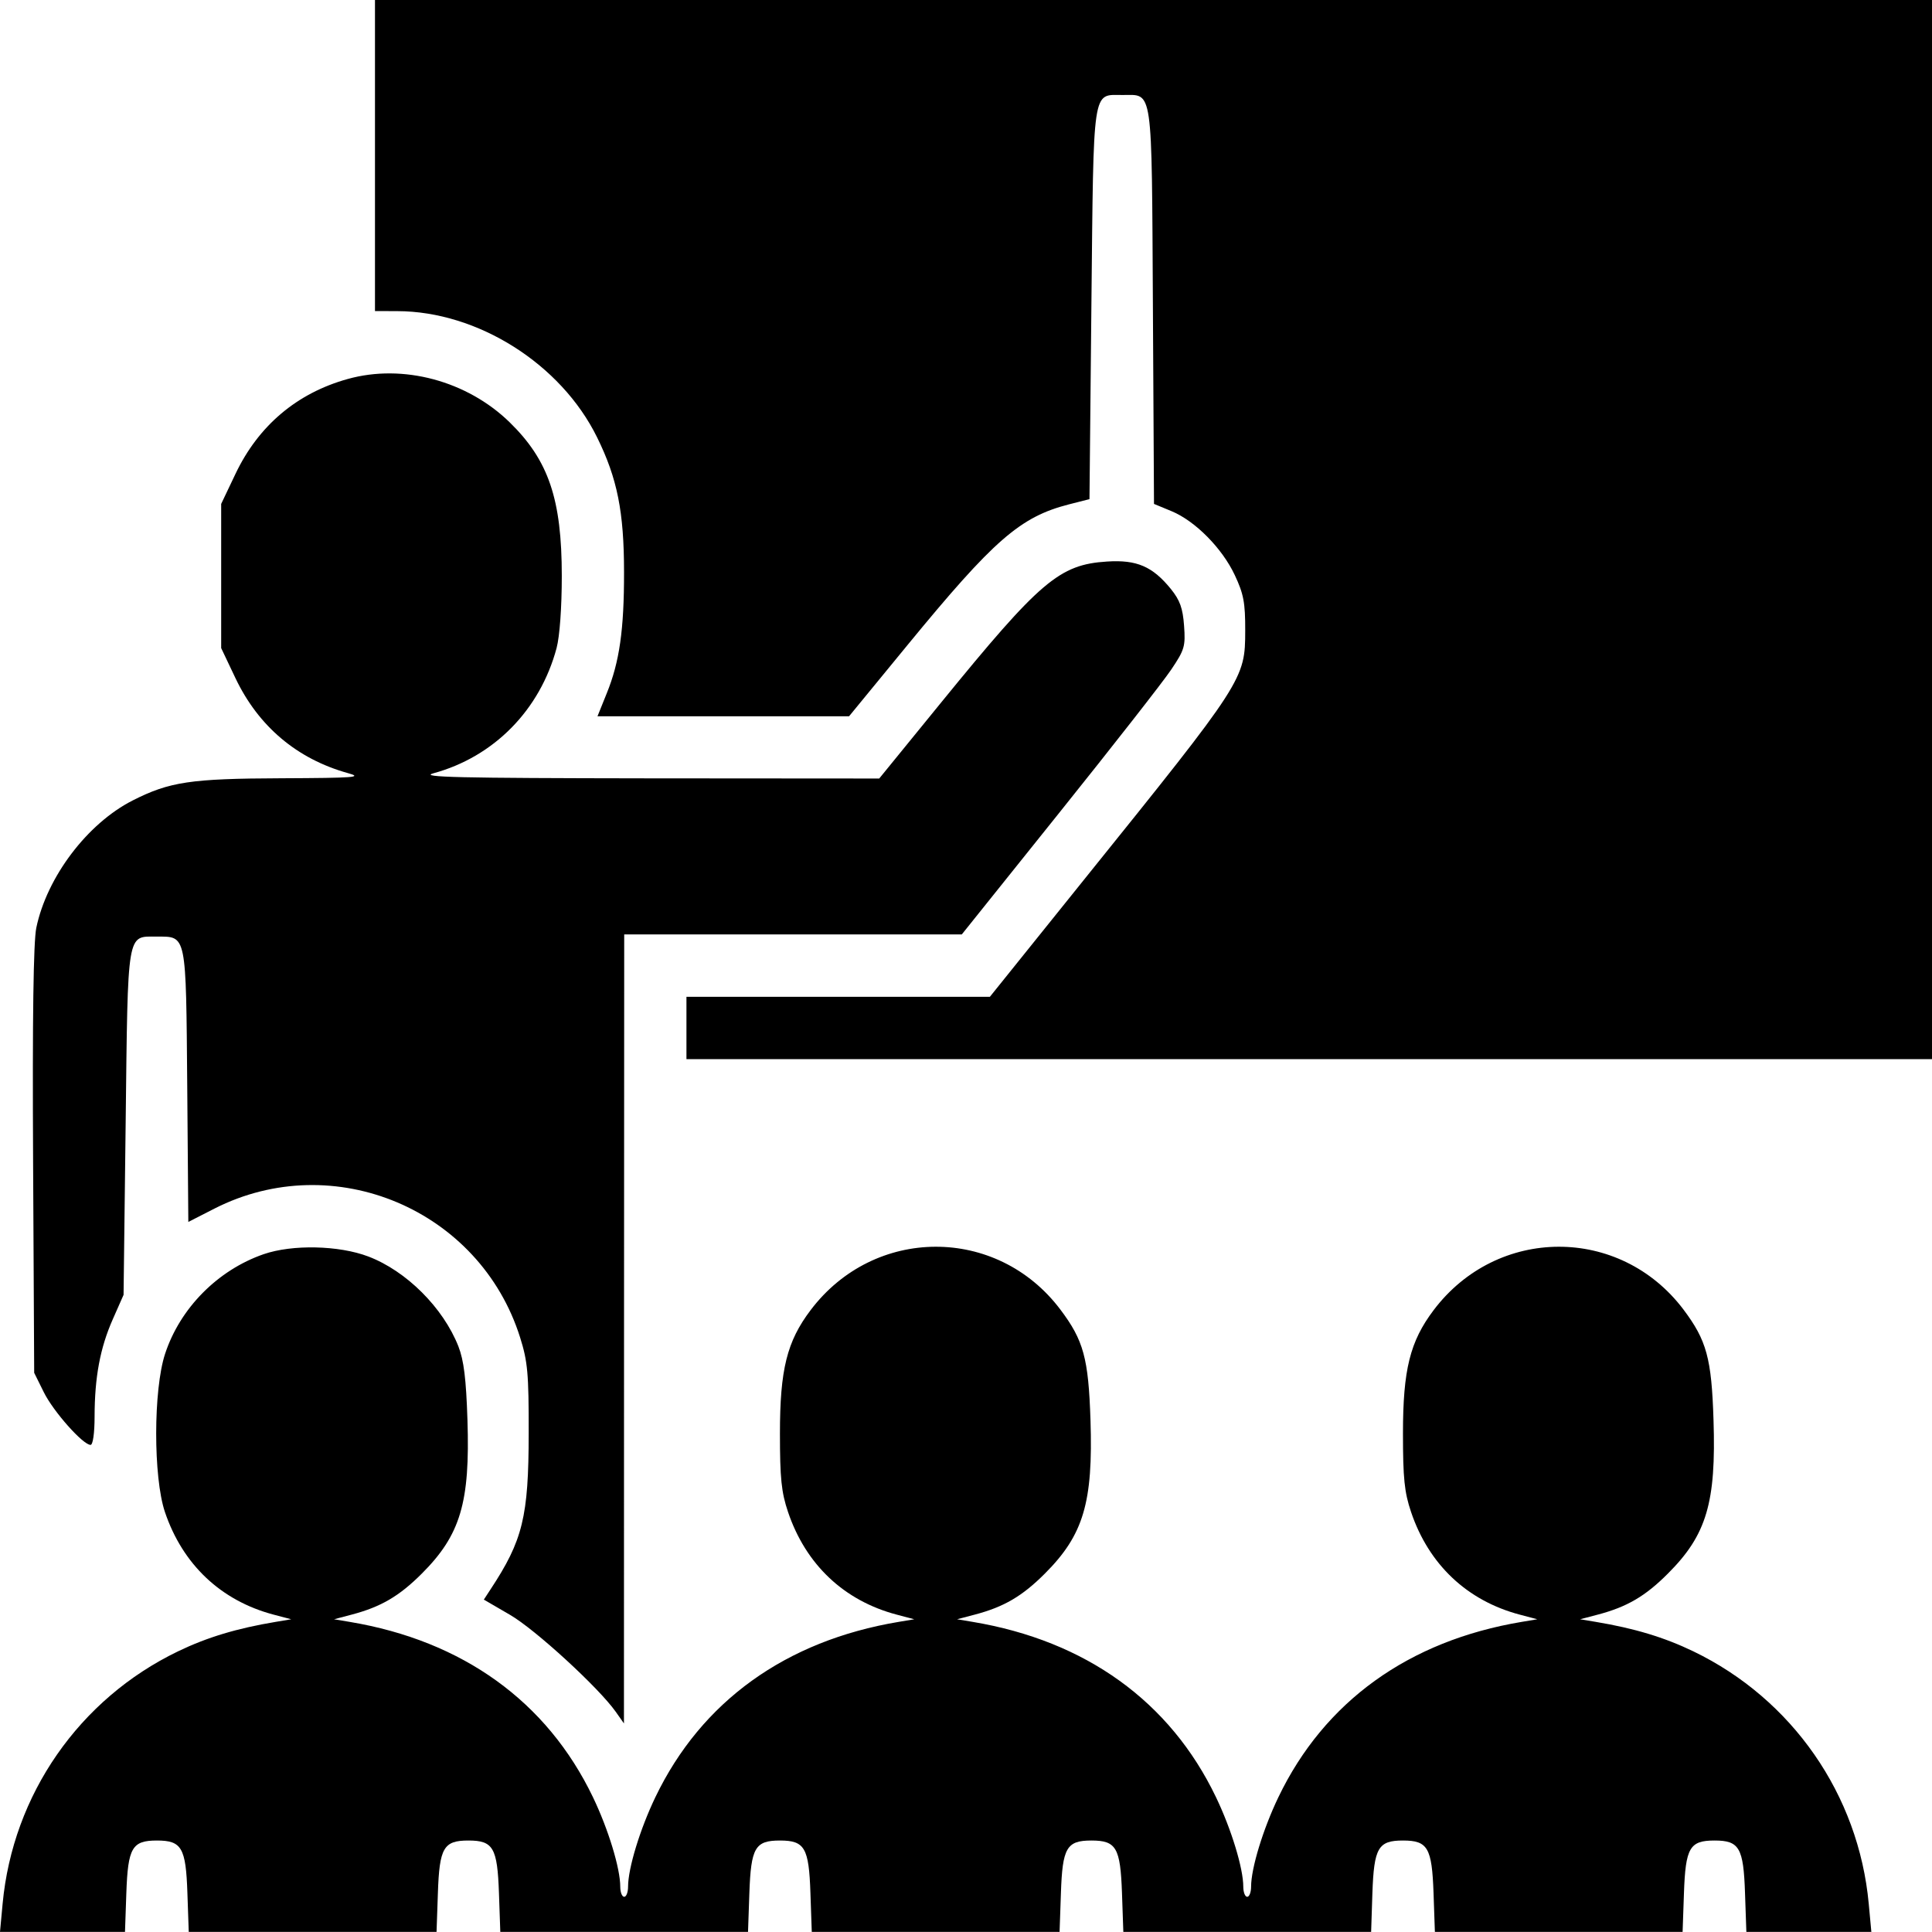 <svg width="23" height="23" viewBox="0 0 23 23" fill="none" xmlns="http://www.w3.org/2000/svg">
    <path fill-rule="evenodd" clip-rule="evenodd"
        d="M4.464 1.848V3.703L4.73 3.704C5.687 3.706 6.678 4.332 7.108 5.206C7.349 5.695 7.429 6.094 7.429 6.811C7.43 7.495 7.375 7.881 7.223 8.254L7.113 8.527H8.61H10.108L10.803 7.68C11.834 6.424 12.145 6.153 12.727 6.004L12.97 5.942L12.993 3.618C13.02 1.003 13 1.131 13.364 1.131C13.729 1.131 13.71 0.998 13.725 3.647L13.738 5.999L13.946 6.085C14.229 6.202 14.55 6.527 14.7 6.847C14.805 7.07 14.825 7.175 14.824 7.506C14.823 8.086 14.812 8.104 12.919 10.455L11.784 11.867H9.978H8.172V12.238V12.609H15.589H23.007V6.3V-0.008H13.735H4.464V1.848ZM4.139 4.512C3.535 4.68 3.077 5.067 2.804 5.64L2.633 5.999V6.857V7.715L2.804 8.075C3.077 8.647 3.535 9.034 4.139 9.203C4.324 9.254 4.234 9.261 3.349 9.265C2.269 9.269 2.018 9.307 1.58 9.529C1.04 9.803 0.558 10.44 0.432 11.046C0.398 11.214 0.385 12.103 0.394 13.818L0.407 16.343L0.522 16.575C0.636 16.805 0.988 17.201 1.078 17.201C1.106 17.201 1.126 17.063 1.126 16.864C1.127 16.396 1.191 16.049 1.342 15.707L1.471 15.415L1.496 13.364C1.523 11.055 1.507 11.15 1.868 11.15C2.223 11.15 2.214 11.105 2.229 12.93L2.242 14.547L2.553 14.388C3.974 13.665 5.713 14.399 6.192 15.923C6.282 16.209 6.295 16.352 6.294 17.062C6.293 18.057 6.224 18.338 5.839 18.922L5.76 19.043L6.071 19.224C6.372 19.398 7.129 20.093 7.33 20.378L7.428 20.517L7.429 15.821L7.431 11.124H9.44H11.45L12.611 9.675C13.25 8.878 13.85 8.111 13.944 7.97C14.102 7.735 14.114 7.694 14.096 7.449C14.081 7.241 14.047 7.146 13.94 7.013C13.721 6.743 13.533 6.662 13.179 6.685C12.611 6.721 12.384 6.915 11.201 8.367L10.467 9.268L7.709 9.266C5.446 9.263 4.988 9.253 5.159 9.206C5.88 9.01 6.429 8.452 6.626 7.715C6.663 7.576 6.688 7.233 6.688 6.857C6.688 5.942 6.531 5.48 6.067 5.027C5.56 4.533 4.796 4.328 4.139 4.512ZM3.138 14.931C2.591 15.121 2.143 15.574 1.965 16.118C1.825 16.544 1.824 17.585 1.963 17.999C2.174 18.625 2.63 19.056 3.258 19.222L3.467 19.277L3.282 19.308C2.82 19.385 2.465 19.492 2.119 19.659C0.943 20.226 0.152 21.364 0.031 22.665L0 22.999H0.744H1.488L1.504 22.537C1.523 21.996 1.572 21.911 1.868 21.911C2.163 21.911 2.213 21.996 2.231 22.537L2.247 22.999H3.722H5.197L5.213 22.537C5.231 21.996 5.281 21.911 5.576 21.911C5.872 21.911 5.921 21.996 5.94 22.537L5.956 22.999H7.431H8.905L8.921 22.537C8.94 21.996 8.989 21.911 9.285 21.911C9.58 21.911 9.63 21.996 9.648 22.537L9.664 22.999H11.139H12.614L12.63 22.537C12.648 21.996 12.698 21.911 12.993 21.911C13.289 21.911 13.338 21.996 13.357 22.537L13.373 22.999H14.848H16.323L16.338 22.537C16.357 21.996 16.407 21.911 16.702 21.911C16.997 21.911 17.047 21.996 17.066 22.537L17.082 22.999H18.556H20.031L20.047 22.537C20.066 21.996 20.115 21.911 20.411 21.911C20.706 21.911 20.756 21.996 20.774 22.537L20.79 22.999H21.534H22.278L22.247 22.665C22.127 21.364 21.335 20.226 20.159 19.659C19.813 19.492 19.458 19.385 18.997 19.308L18.811 19.277L19.02 19.222C19.37 19.13 19.588 19.002 19.856 18.733C20.317 18.273 20.431 17.887 20.399 16.905C20.376 16.17 20.317 15.956 20.04 15.588C19.285 14.59 17.824 14.594 17.067 15.597C16.786 15.969 16.702 16.305 16.702 17.064C16.702 17.598 16.719 17.765 16.798 17.999C17.009 18.625 17.465 19.056 18.093 19.222L18.301 19.277L18.116 19.308C16.77 19.533 15.766 20.256 15.219 21.395C15.036 21.776 14.894 22.242 14.894 22.46C14.894 22.527 14.873 22.581 14.848 22.581C14.822 22.581 14.801 22.527 14.801 22.46C14.801 22.242 14.659 21.776 14.476 21.395C13.93 20.256 12.926 19.533 11.579 19.308L11.394 19.277L11.603 19.222C11.953 19.13 12.17 19.002 12.439 18.733C12.899 18.273 13.014 17.887 12.982 16.905C12.958 16.17 12.9 15.956 12.622 15.588C11.868 14.59 10.407 14.594 9.65 15.597C9.368 15.969 9.285 16.305 9.285 17.064C9.285 17.598 9.302 17.765 9.381 17.999C9.592 18.625 10.047 19.056 10.676 19.222L10.884 19.277L10.699 19.308C9.352 19.533 8.349 20.256 7.802 21.395C7.619 21.776 7.477 22.242 7.477 22.46C7.477 22.527 7.456 22.581 7.431 22.581C7.405 22.581 7.384 22.527 7.384 22.46C7.384 22.242 7.242 21.776 7.059 21.395C6.512 20.256 5.509 19.533 4.162 19.308L3.977 19.277L4.185 19.222C4.535 19.13 4.753 19.002 5.022 18.733C5.482 18.273 5.597 17.887 5.565 16.905C5.549 16.413 5.522 16.195 5.457 16.028C5.276 15.568 4.837 15.13 4.384 14.958C4.034 14.825 3.479 14.813 3.138 14.931Z"
        fill="currentColor" />
</svg>
    